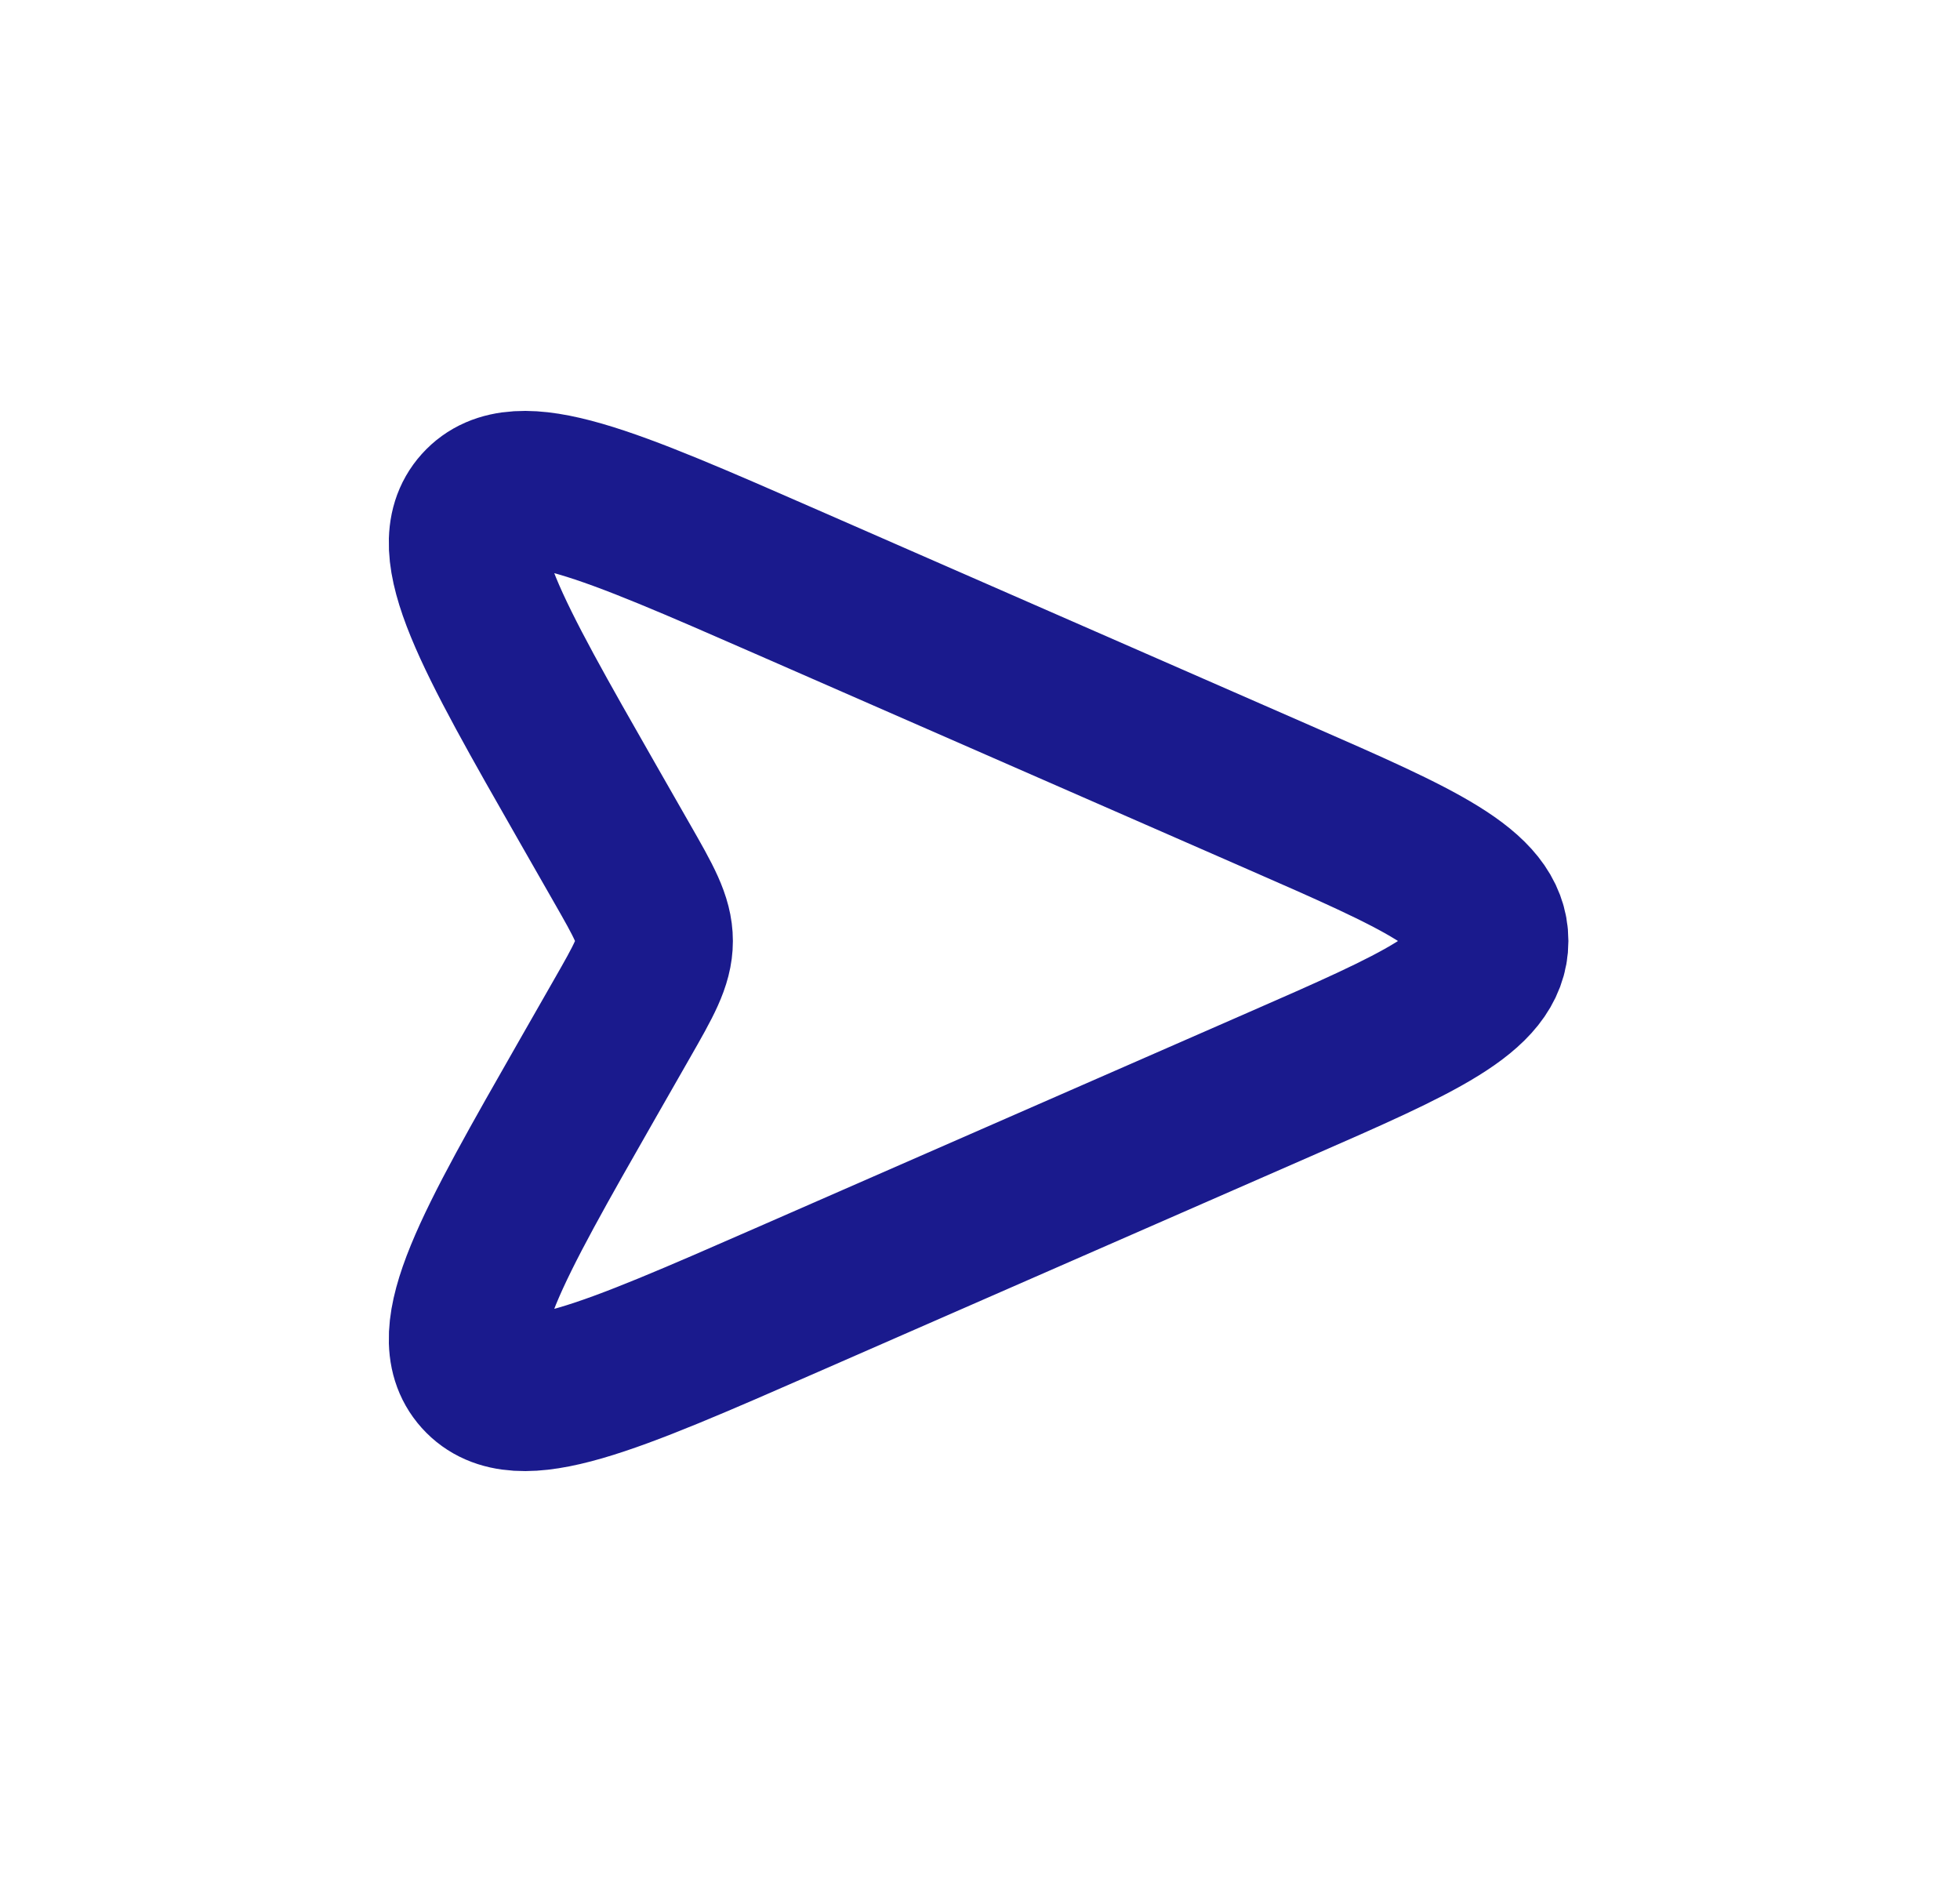 <svg width="25" height="24" viewBox="0 0 25 24" fill="none" xmlns="http://www.w3.org/2000/svg">
<path d="M7.498 10.247L7.933 11.008C8.21 11.492 8.348 11.734 8.348 12C8.348 12.266 8.21 12.508 7.933 12.992L7.933 12.992L7.498 13.753C6.26 15.92 5.641 17.004 6.123 17.541C6.606 18.078 7.75 17.578 10.036 16.578L16.312 13.832C18.107 13.047 19.005 12.654 19.005 12C19.005 11.346 18.107 10.953 16.312 10.168L10.036 7.422C7.75 6.422 6.606 5.922 6.123 6.459C5.641 6.996 6.26 8.08 7.498 10.247Z" stroke="#1A1A8D" stroke-width="2"/>
</svg>
